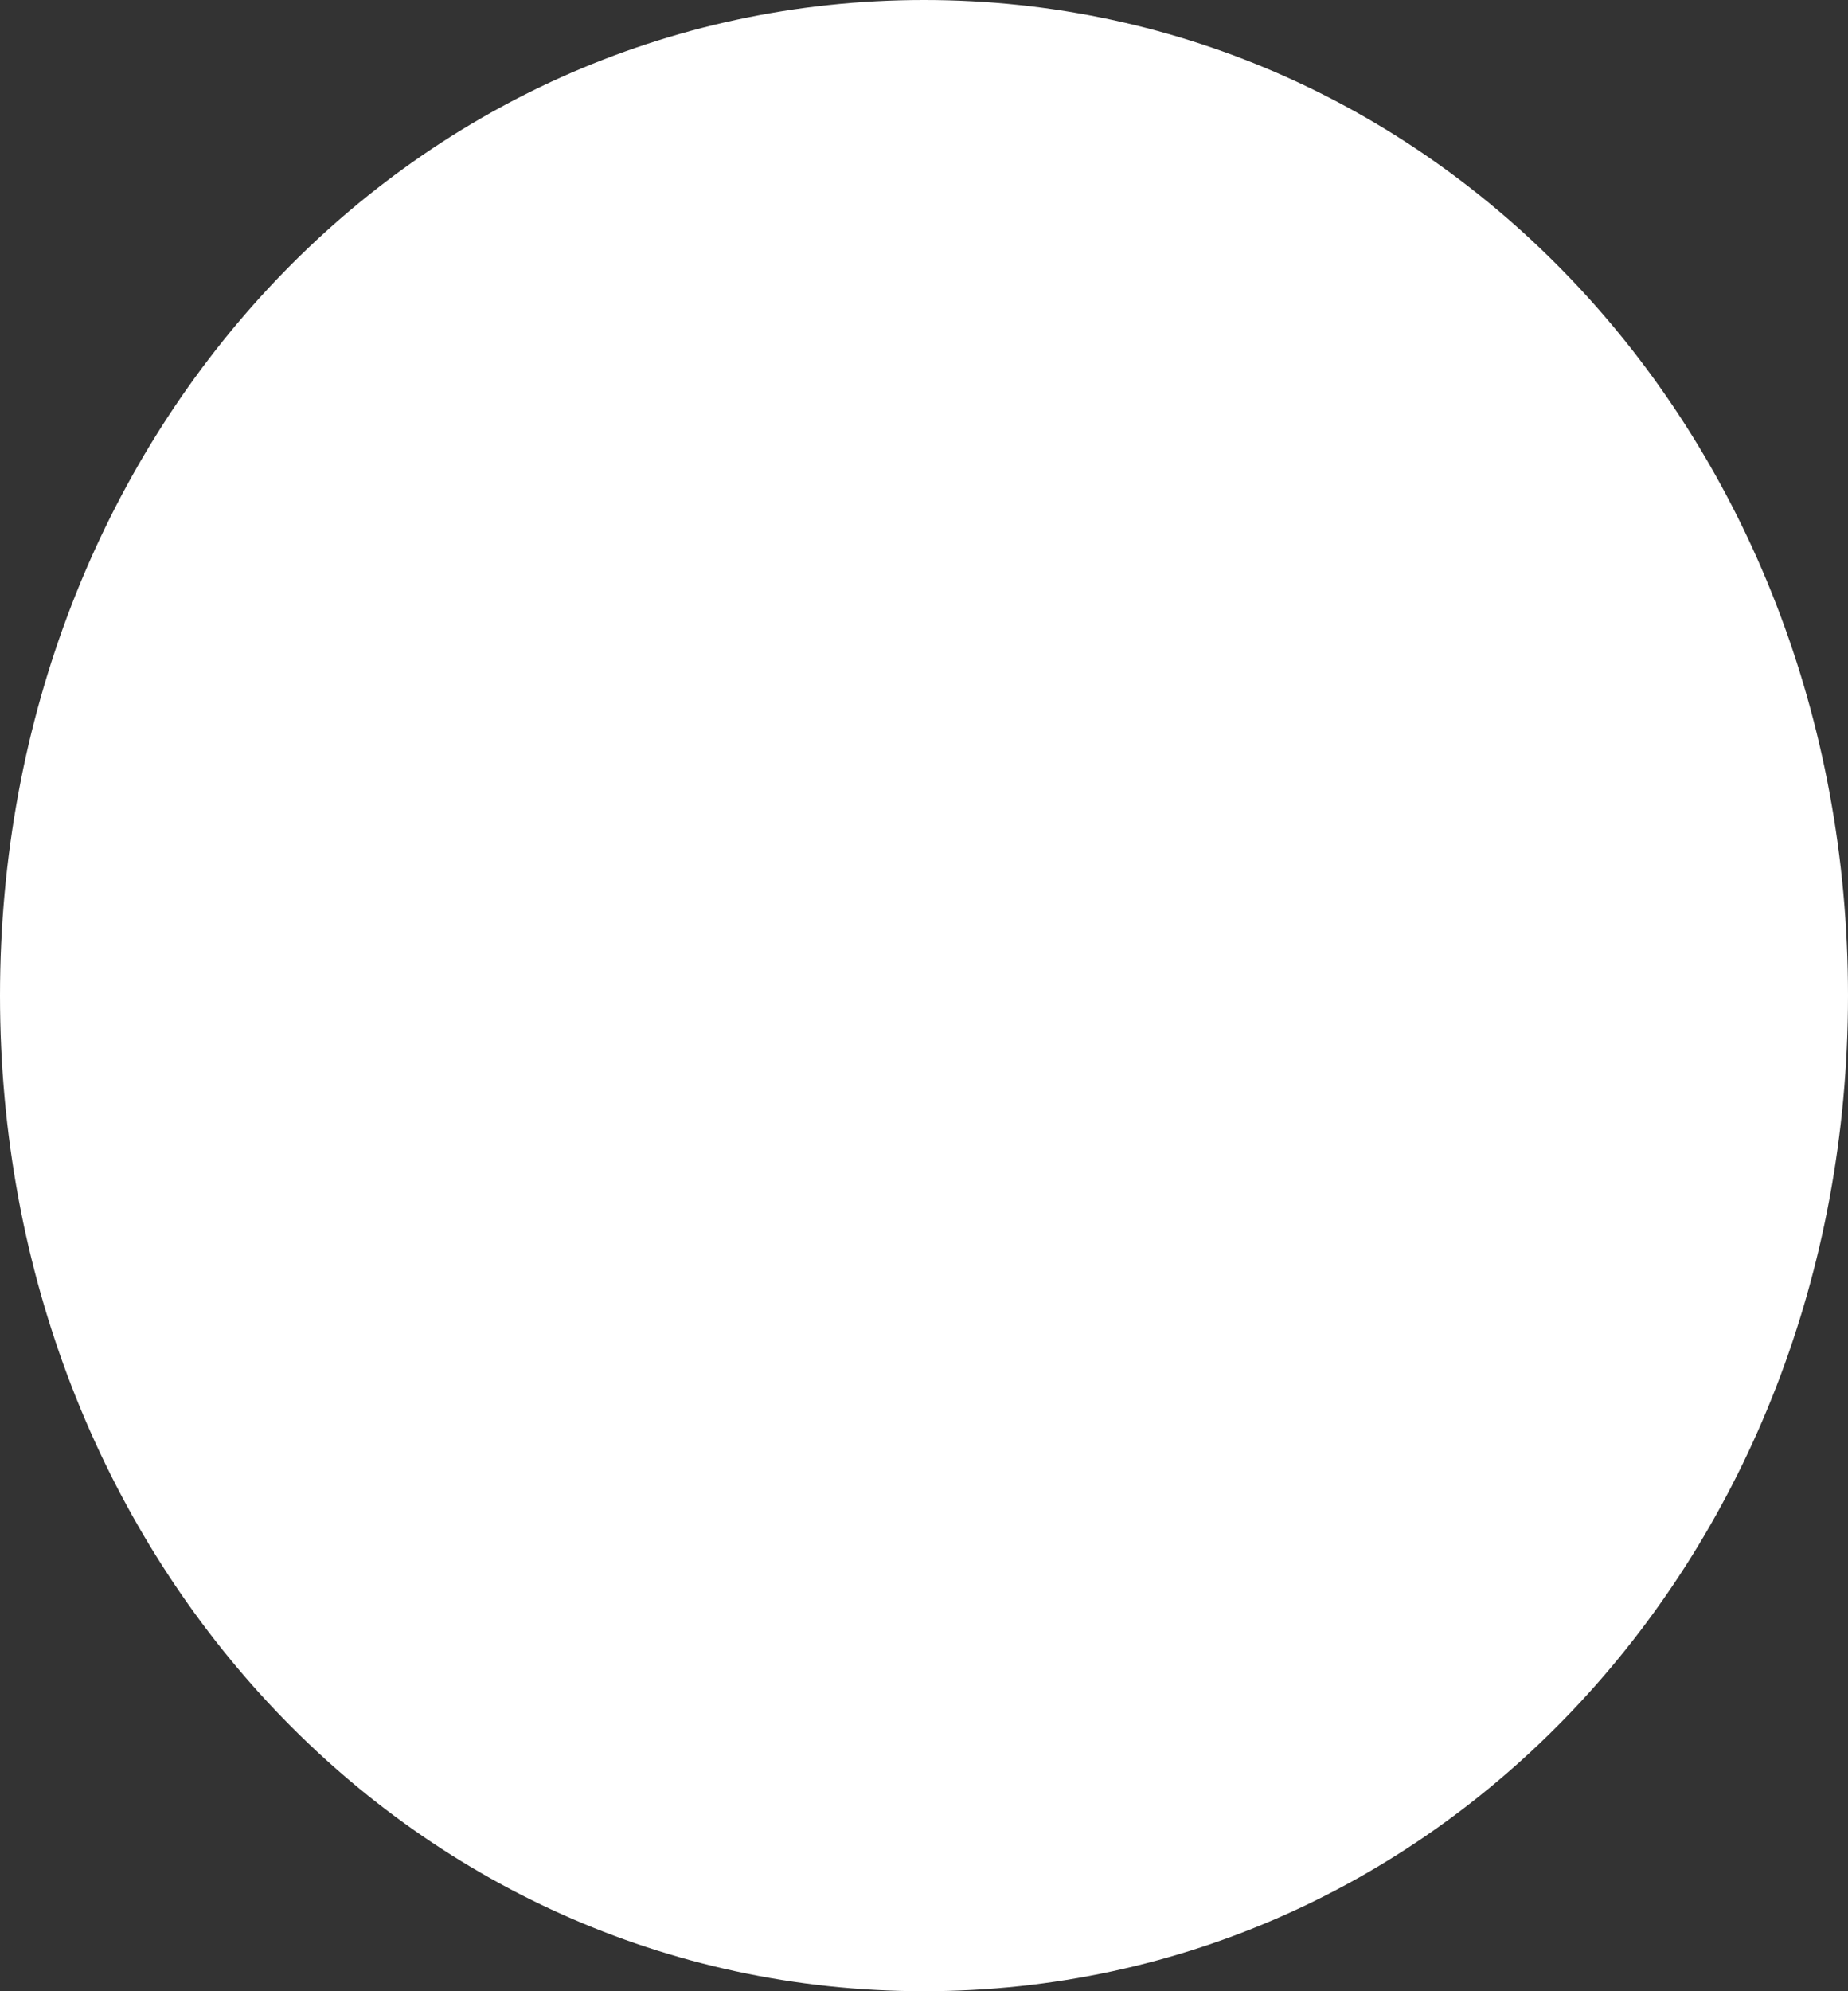﻿<?xml version="1.0" encoding="utf-8"?>
<svg version="1.1" xmlns:xlink="http://www.w3.org/1999/xlink" width="26px" height="28px" xmlns="http://www.w3.org/2000/svg">
  <rect width="100%" height="100%" fill="#333333" stroke="none"/>
  <g transform="matrix(1 0 0 1 -1195 -303 )">
    <path d="M 1208 303  C 1215.28 303  1221 309.16  1221 317  C 1221 324.84  1215.28 331  1208 331  C 1200.72 331  1195 324.84  1195 317  C 1195 309.16  1200.72 303  1208 303  Z " fill-rule="nonzero" fill="#ffffff" stroke="none" />
  </g>
</svg>